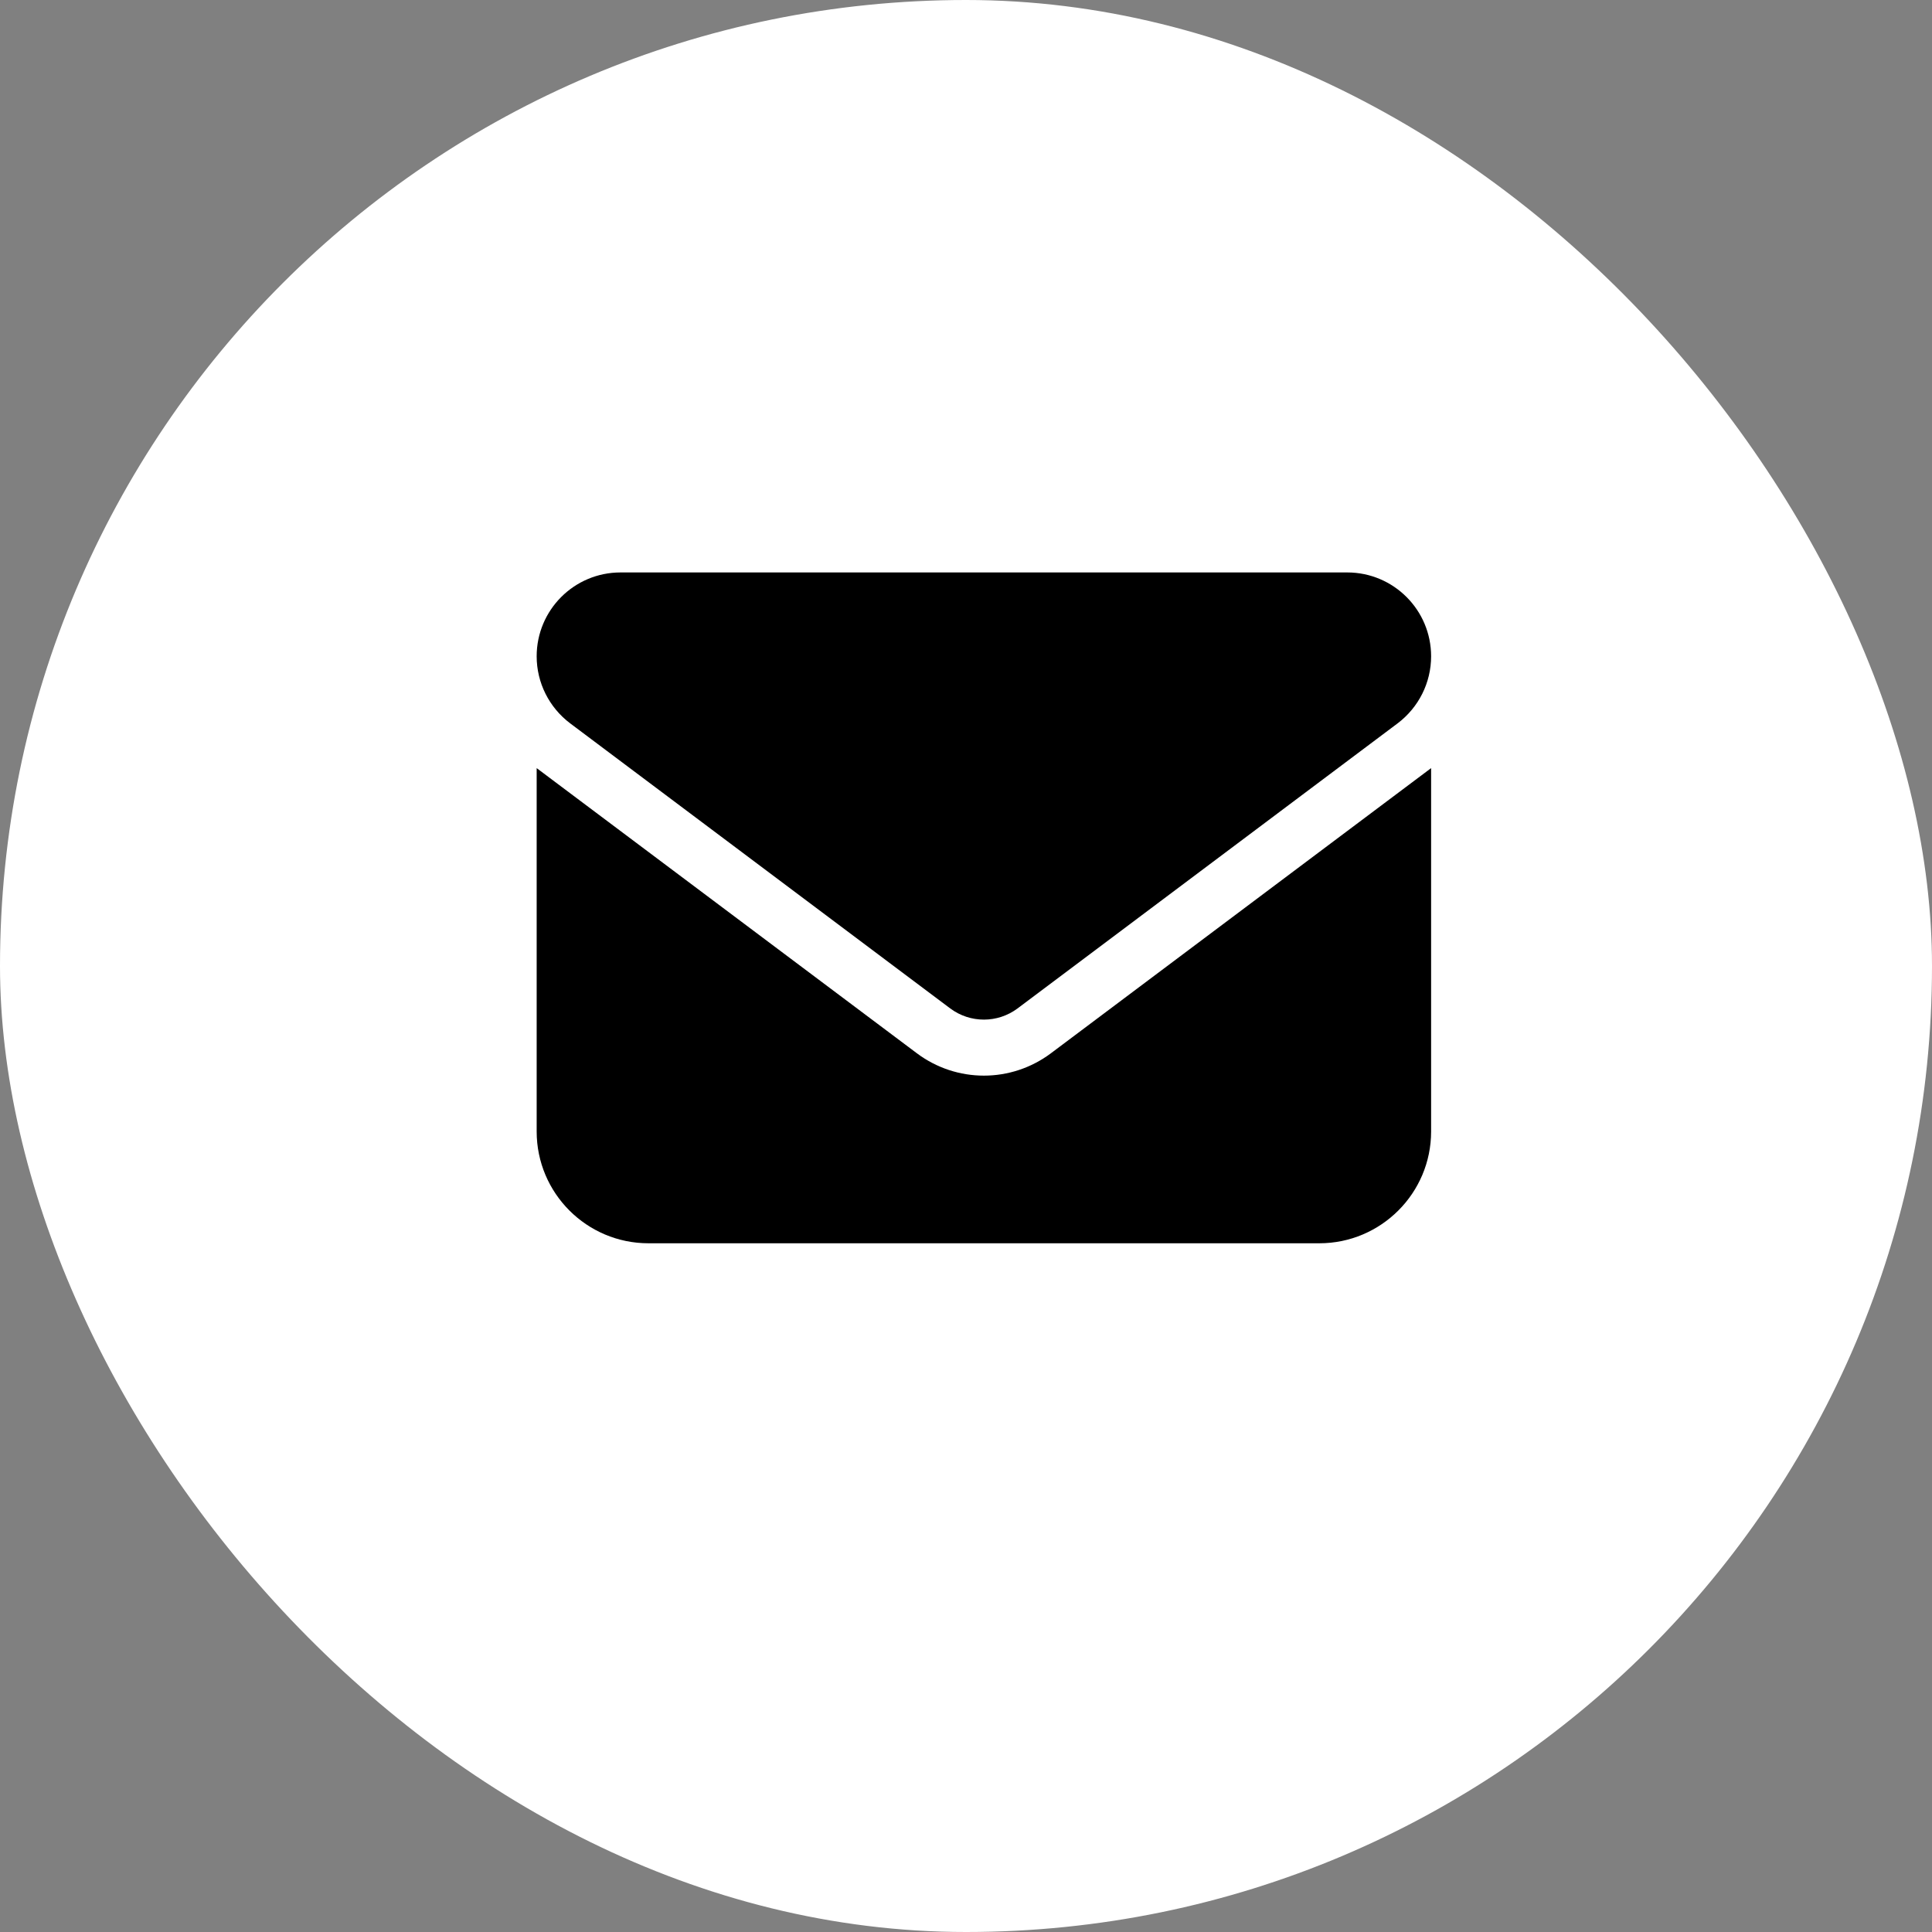 <svg width="54" height="54" viewBox="0 0 54 54" fill="none" xmlns="http://www.w3.org/2000/svg">
<rect x="0" y="0" width="54" height="54" fill="#808080" stroke="none"/>
<rect width="54" height="54" rx="27" fill="white"/>
<path d="M37.656 16C38.95 16 40 17.049 40 18.344C40 19.081 39.653 19.774 39.062 20.219L28.438 28.188C27.881 28.602 27.119 28.602 26.562 28.188L15.938 20.219C15.347 19.774 15 19.081 15 18.344C15 17.049 16.049 16 17.344 16H37.656ZM25.625 29.438C26.738 30.273 28.262 30.273 29.375 29.438L40 21.469V31.625C40 33.349 38.599 34.75 36.875 34.75H18.125C16.399 34.75 15 33.349 15 31.625V21.469L25.625 29.438Z" fill="black"/>
</svg>
